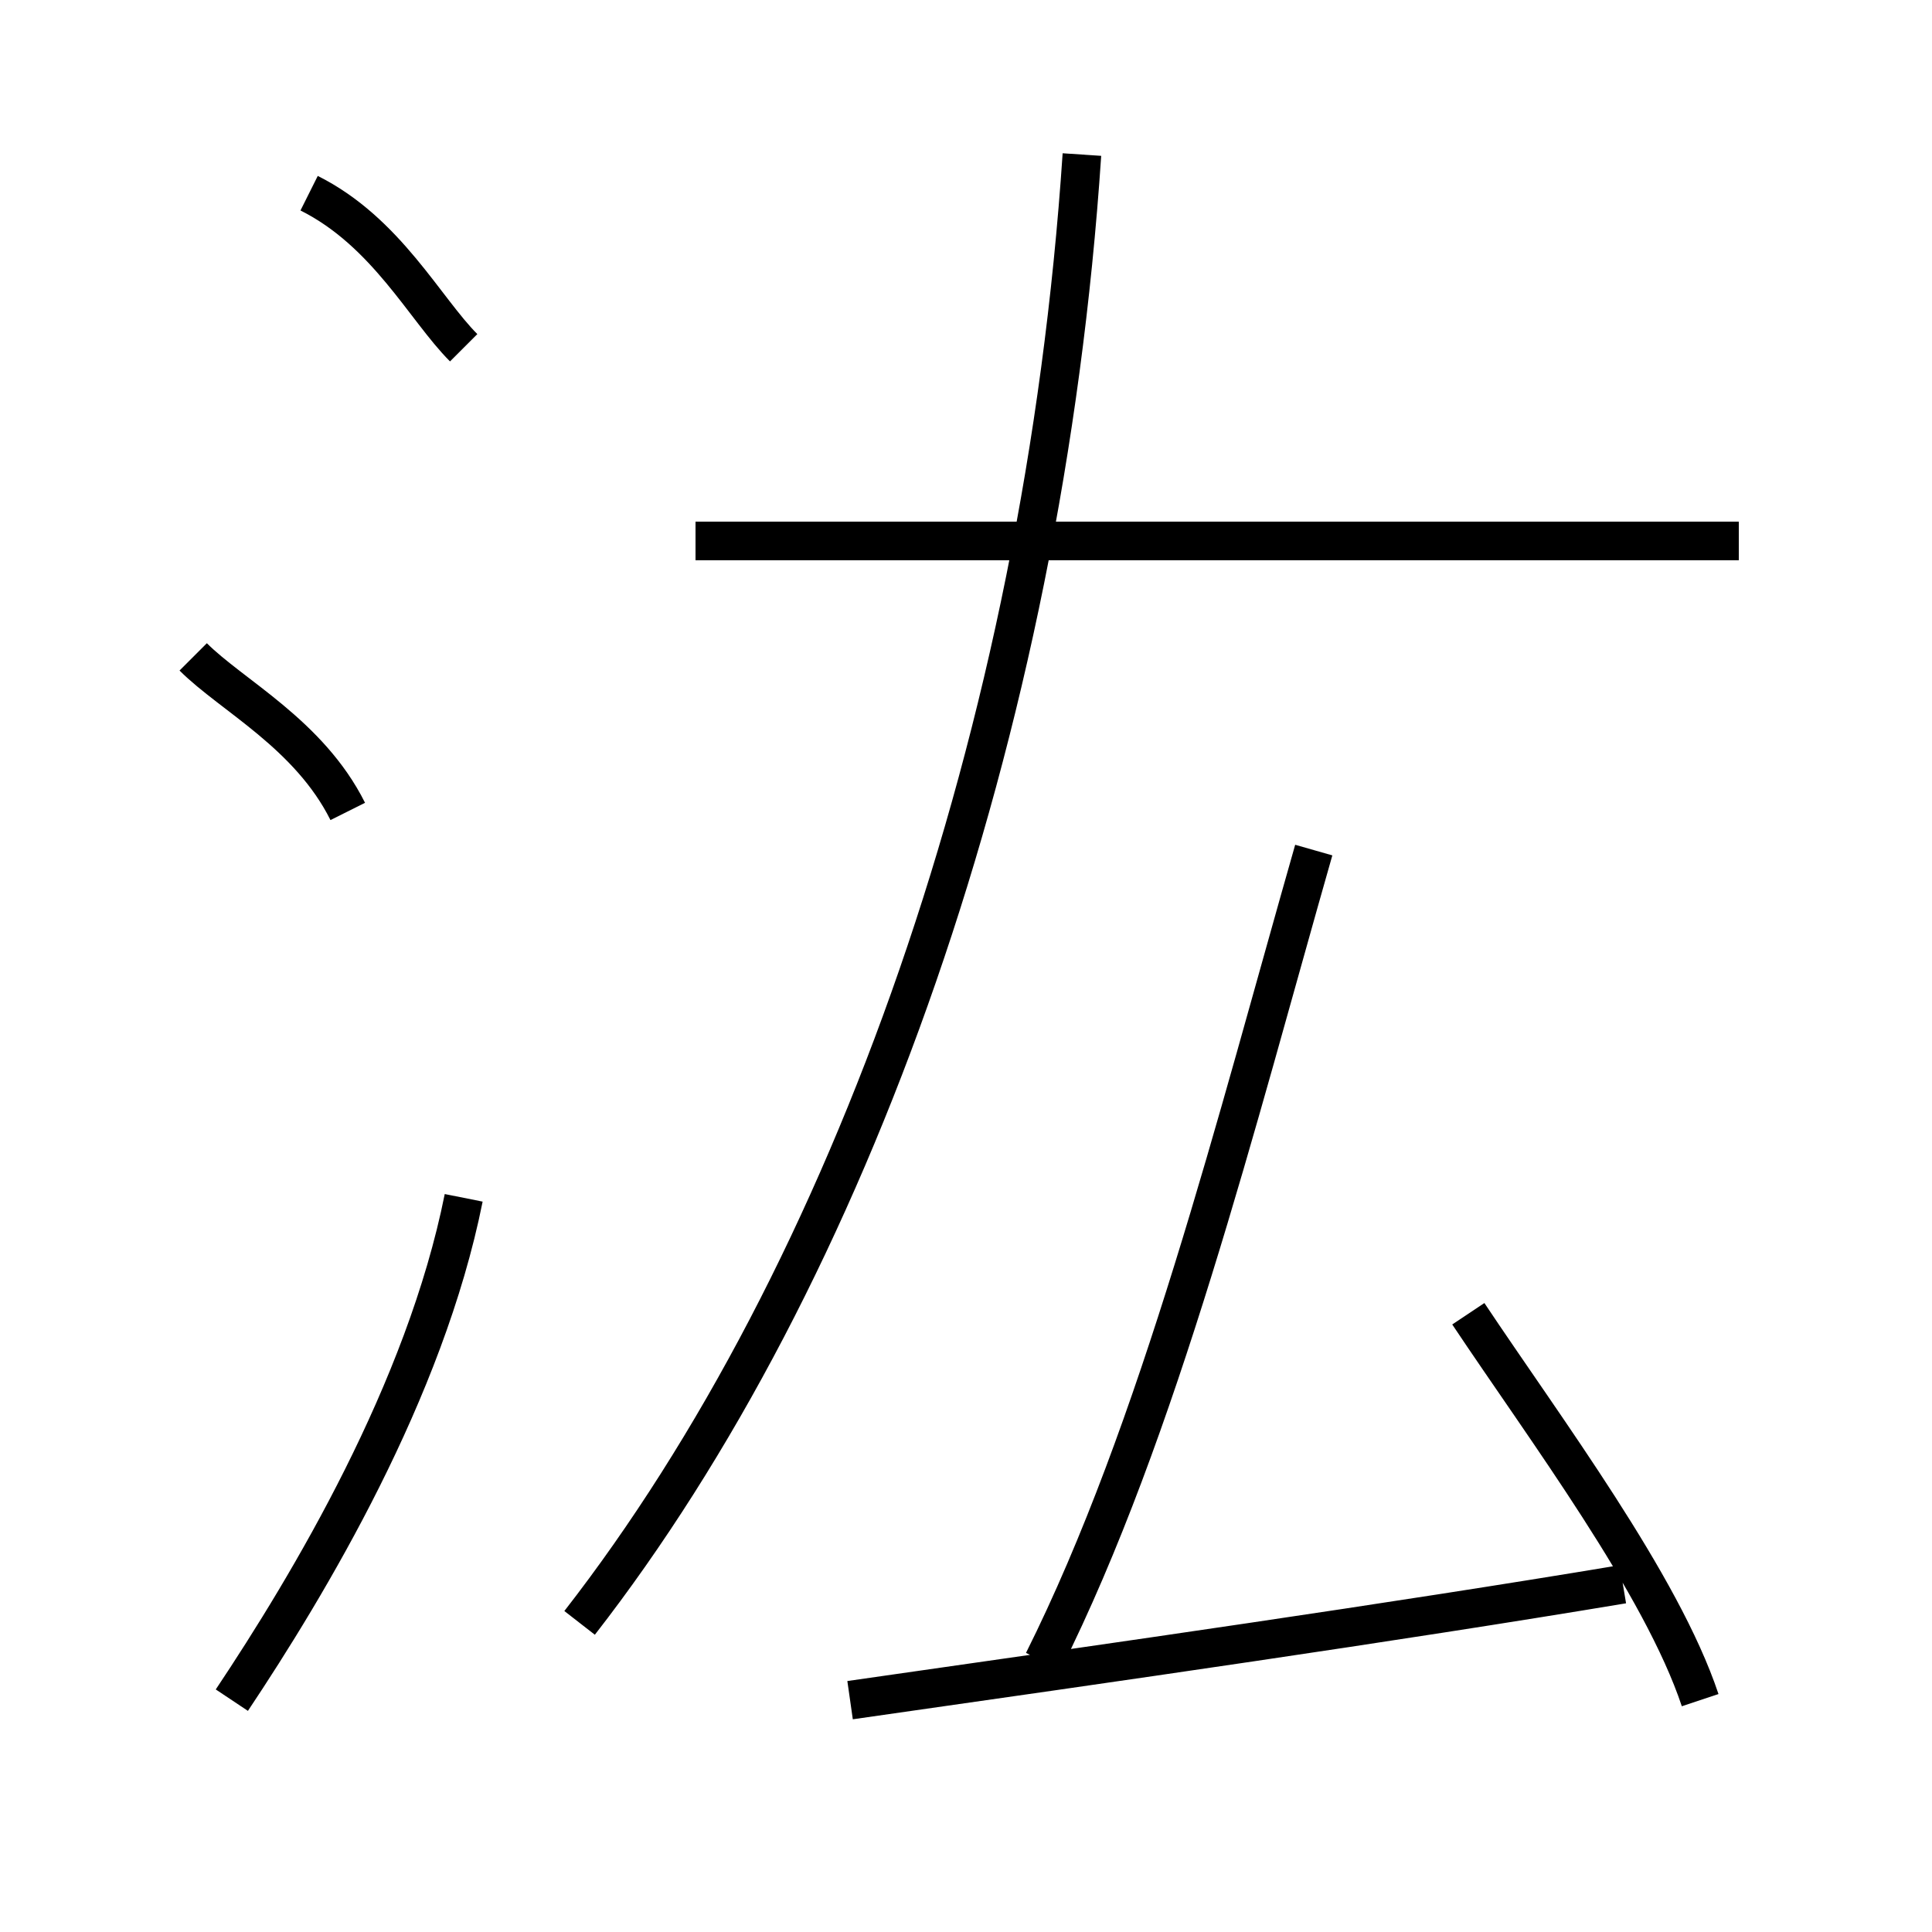 <?xml version='1.0' encoding='utf8'?>
<svg viewBox="0.0 -6.0 50.0 50.0" version="1.1" xmlns="http://www.w3.org/2000/svg">
<rect x="0.0" y="-6.0" width="50.0" height="50.0" fill="#808080" stroke="none"/>
<rect x="-1000" y="-1000" width="2000" height="2000" stroke="white" fill="white"/>
<g style="fill:white;stroke:#000000;  stroke-width:1">
<path d="M 15 -2 C 22 -11 27 -25 28 -40 M 6 0 C 8 -3 11 -8 12 -13 M 9 -23 C 8 -25 6 -26 5 -27 M 22 0 C 29 -1 36 -2 42 -3 M 27 -1 C 30 -7 32 -15 34 -22 M 44 0 C 43 -3 40 -7 38 -10 M 12 -35 C 11 -36 10 -38 8 -39 M 45 -30 L 18 -30" transform="translate(0.0 38.0)" />
</g>
</svg>